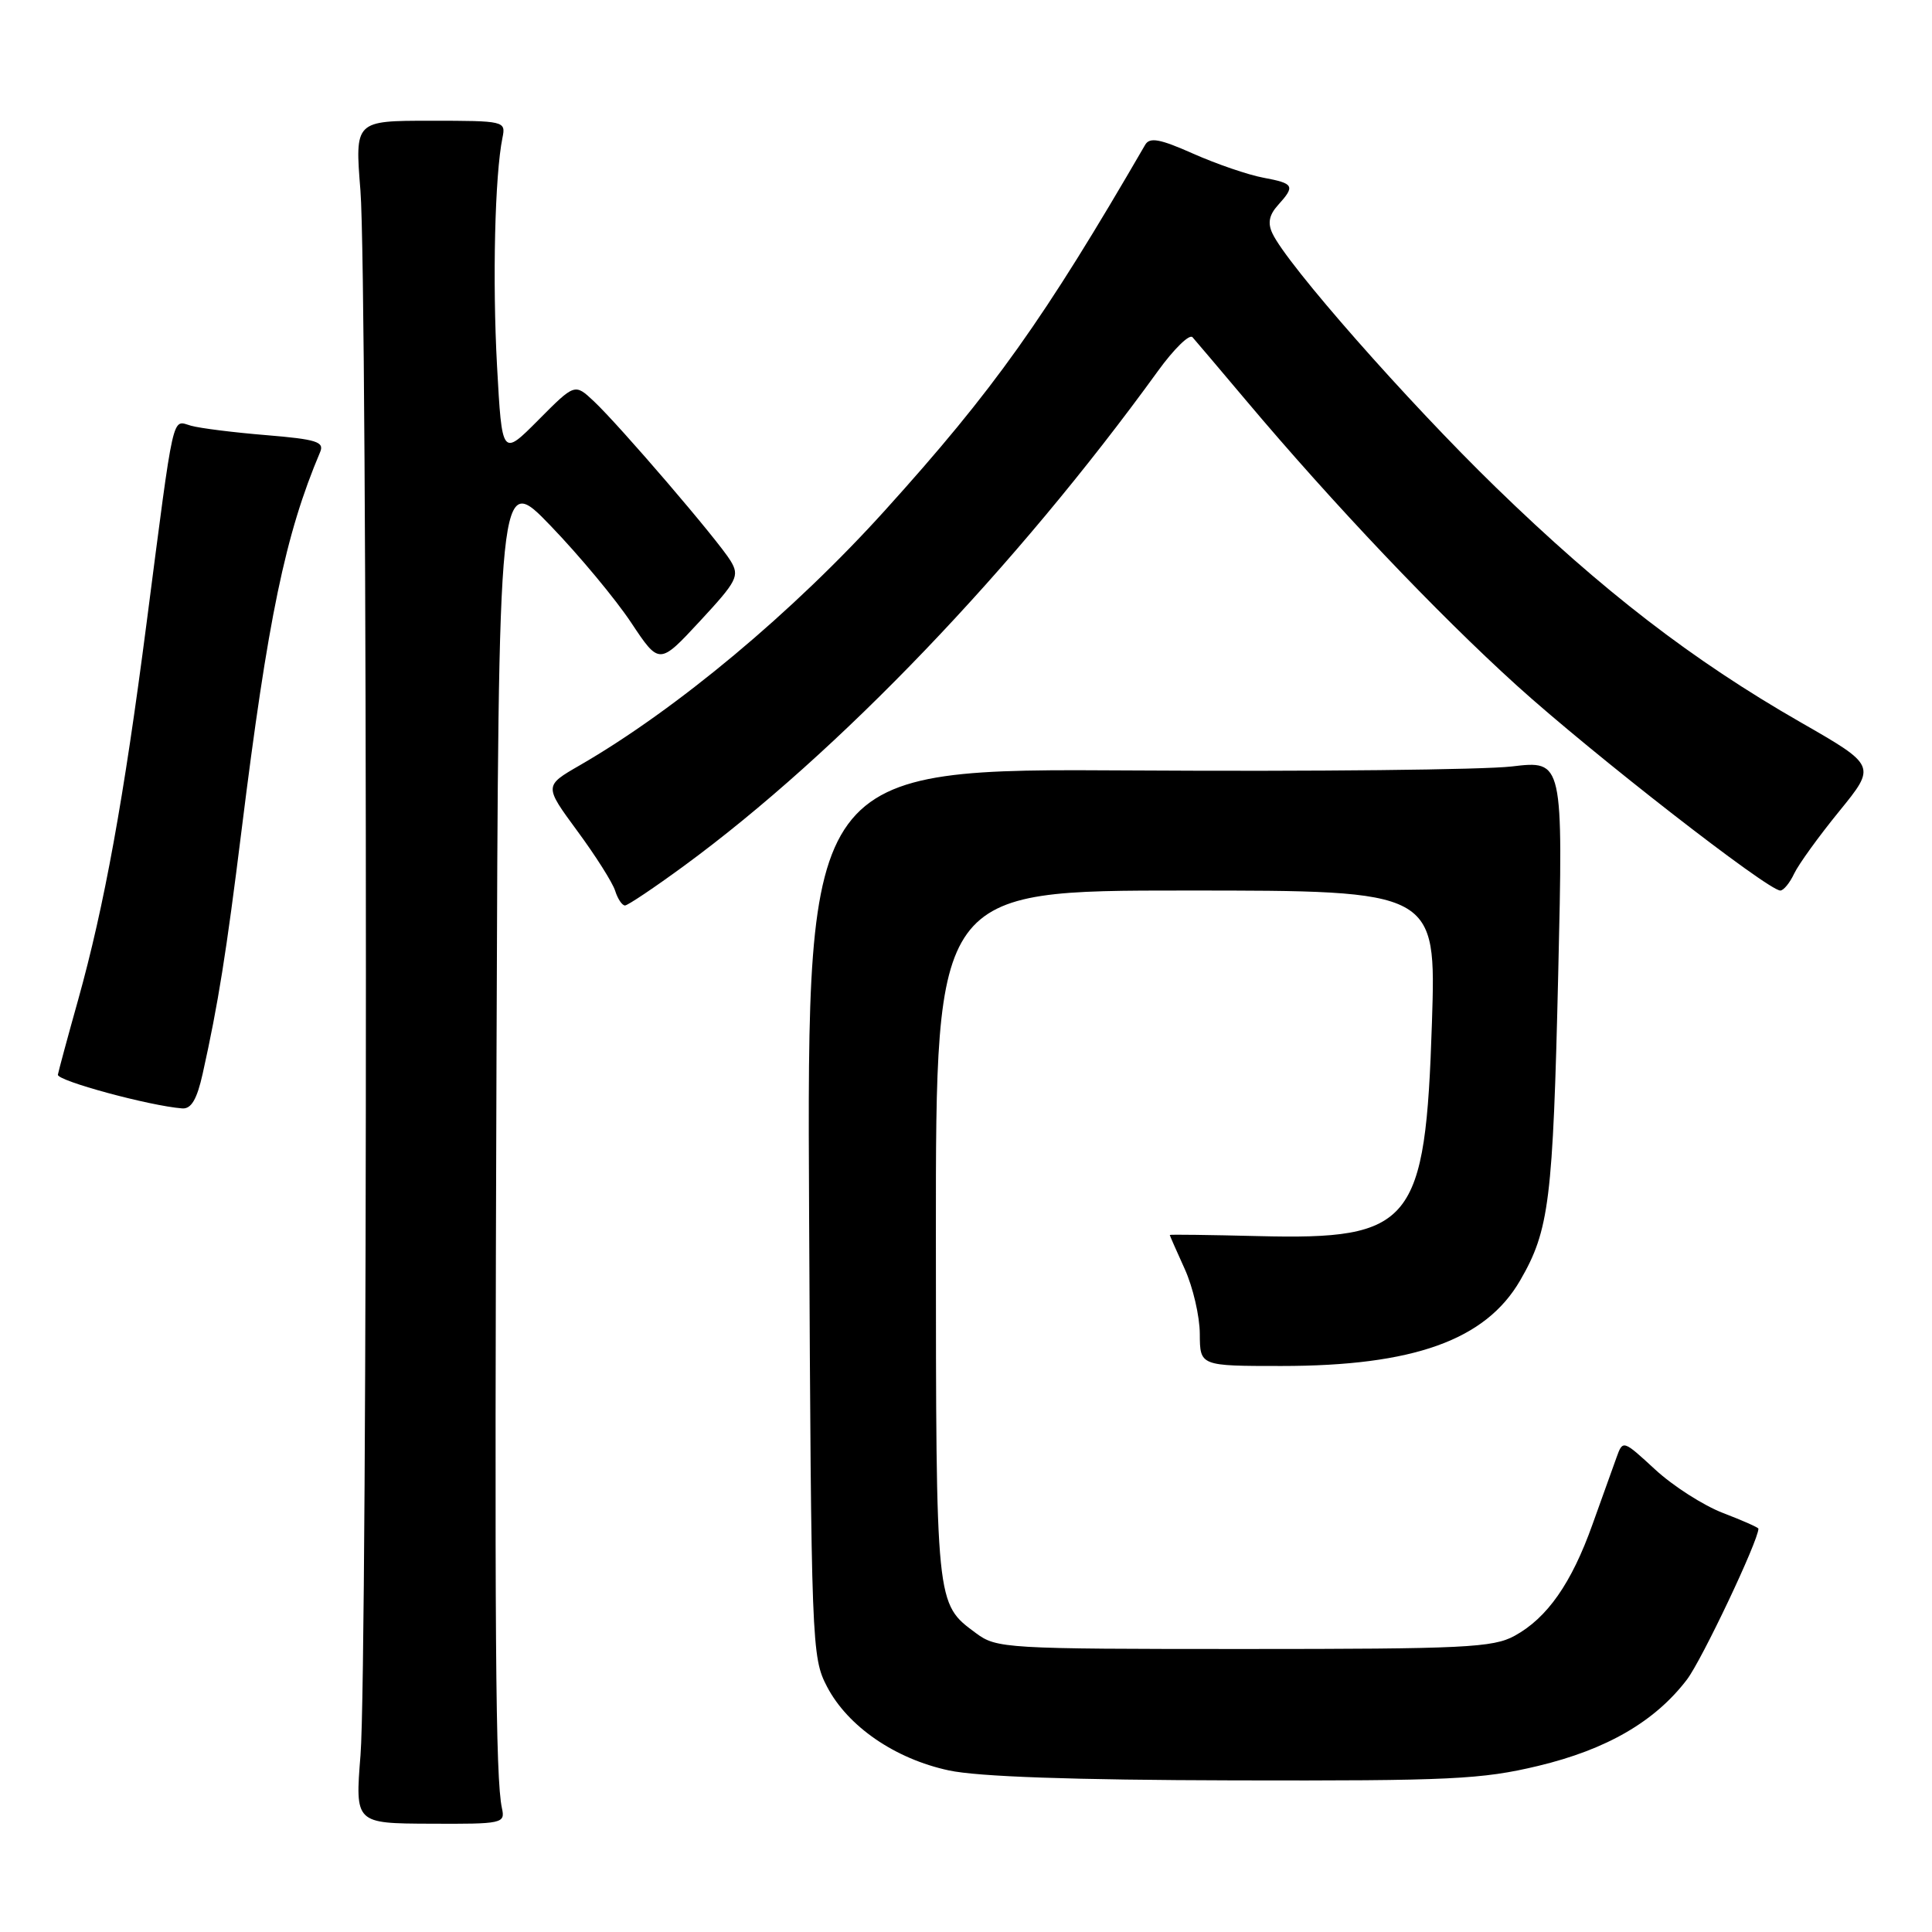 <?xml version="1.0" encoding="UTF-8" standalone="no"?>
<!DOCTYPE svg PUBLIC "-//W3C//DTD SVG 1.1//EN" "http://www.w3.org/Graphics/SVG/1.1/DTD/svg11.dtd" >
<svg xmlns="http://www.w3.org/2000/svg" xmlns:xlink="http://www.w3.org/1999/xlink" version="1.1" viewBox="0 0 256 256">
 <g >
 <path fill="currentColor"
d=" M 66.51 239.60 C 65.65 235.61 65.52 217.20 65.79 140.00 C 66.06 62.50 66.06 62.50 72.98 69.69 C 76.79 73.65 81.58 79.41 83.63 82.50 C 87.36 88.11 87.36 88.11 92.74 82.31 C 97.68 76.98 98.02 76.32 96.81 74.32 C 95.20 71.65 82.10 56.37 78.67 53.15 C 76.16 50.80 76.16 50.80 71.34 55.65 C 66.52 60.50 66.52 60.50 65.86 48.50 C 65.24 37.15 65.57 23.21 66.58 18.25 C 67.03 16.04 66.88 16.00 57.03 16.00 C 47.02 16.00 47.02 16.00 47.76 25.25 C 48.72 37.20 48.73 220.65 47.77 232.55 C 47.05 241.61 47.05 241.61 57.01 241.65 C 66.61 241.70 66.95 241.62 66.51 239.60 Z  M 203.82 233.99 C 212.91 231.81 219.29 228.11 223.53 222.55 C 225.51 219.95 233.00 204.14 233.00 202.56 C 233.00 202.40 230.89 201.47 228.31 200.48 C 225.73 199.49 221.69 196.91 219.33 194.73 C 215.04 190.78 215.04 190.78 214.19 193.14 C 213.72 194.44 212.29 198.43 211.01 202.00 C 208.23 209.80 205.01 214.39 200.70 216.75 C 197.84 218.32 194.05 218.50 164.82 218.50 C 133.21 218.50 132.05 218.43 129.32 216.40 C 123.98 212.44 124.03 212.94 124.01 163.75 C 124.00 118.00 124.00 118.00 157.15 118.00 C 190.30 118.00 190.30 118.00 189.74 135.49 C 188.87 162.20 187.17 164.30 166.75 163.79 C 160.29 163.63 155.00 163.56 155.00 163.64 C 155.00 163.72 155.89 165.74 156.98 168.14 C 158.07 170.54 158.97 174.41 158.98 176.75 C 159.00 181.00 159.00 181.00 169.79 181.00 C 187.29 181.00 196.85 177.57 201.43 169.66 C 205.29 163.00 205.77 159.08 206.47 129.13 C 207.13 100.75 207.13 100.75 200.32 101.56 C 196.57 102.00 174.02 102.24 150.21 102.09 C 106.92 101.82 106.92 101.82 107.21 160.66 C 107.49 218.10 107.55 219.59 109.59 223.50 C 112.34 228.76 118.59 233.06 125.73 234.59 C 129.59 235.42 142.11 235.86 163.50 235.91 C 192.19 235.98 196.36 235.78 203.82 233.99 Z  M 26.86 142.25 C 28.91 133.03 29.98 126.33 32.01 110.00 C 35.50 81.90 37.80 70.81 42.42 59.90 C 43.00 58.54 41.92 58.21 35.30 57.66 C 31.01 57.31 26.52 56.75 25.31 56.41 C 22.74 55.69 23.14 53.91 19.43 82.50 C 16.40 105.90 13.83 120.02 10.35 132.50 C 8.96 137.45 7.76 141.91 7.67 142.40 C 7.52 143.20 19.83 146.54 24.15 146.87 C 25.34 146.96 26.10 145.67 26.86 142.25 Z  M 90.64 114.73 C 111.06 99.76 134.52 75.27 153.42 49.18 C 155.53 46.26 157.60 44.23 158.01 44.68 C 158.41 45.13 161.59 48.88 165.06 53.00 C 176.68 66.80 190.41 81.26 201.00 90.85 C 211.03 99.92 234.26 118.00 235.90 118.00 C 236.33 118.00 237.16 116.99 237.74 115.75 C 238.33 114.51 241.02 110.79 243.72 107.48 C 248.62 101.46 248.62 101.46 238.56 95.69 C 224.23 87.47 212.33 78.30 198.20 64.57 C 186.49 53.19 170.53 35.06 168.60 30.92 C 167.95 29.55 168.17 28.47 169.35 27.17 C 171.65 24.62 171.48 24.31 167.37 23.54 C 165.38 23.17 161.21 21.74 158.12 20.37 C 153.69 18.40 152.34 18.15 151.74 19.19 C 138.31 42.35 131.68 51.67 117.29 67.60 C 105.11 81.09 89.65 94.00 76.80 101.42 C 72.10 104.13 72.10 104.13 76.49 110.10 C 78.91 113.38 81.17 116.95 81.51 118.03 C 81.85 119.11 82.44 119.99 82.82 119.98 C 83.19 119.97 86.71 117.61 90.64 114.73 Z "/>
</g>
</svg>